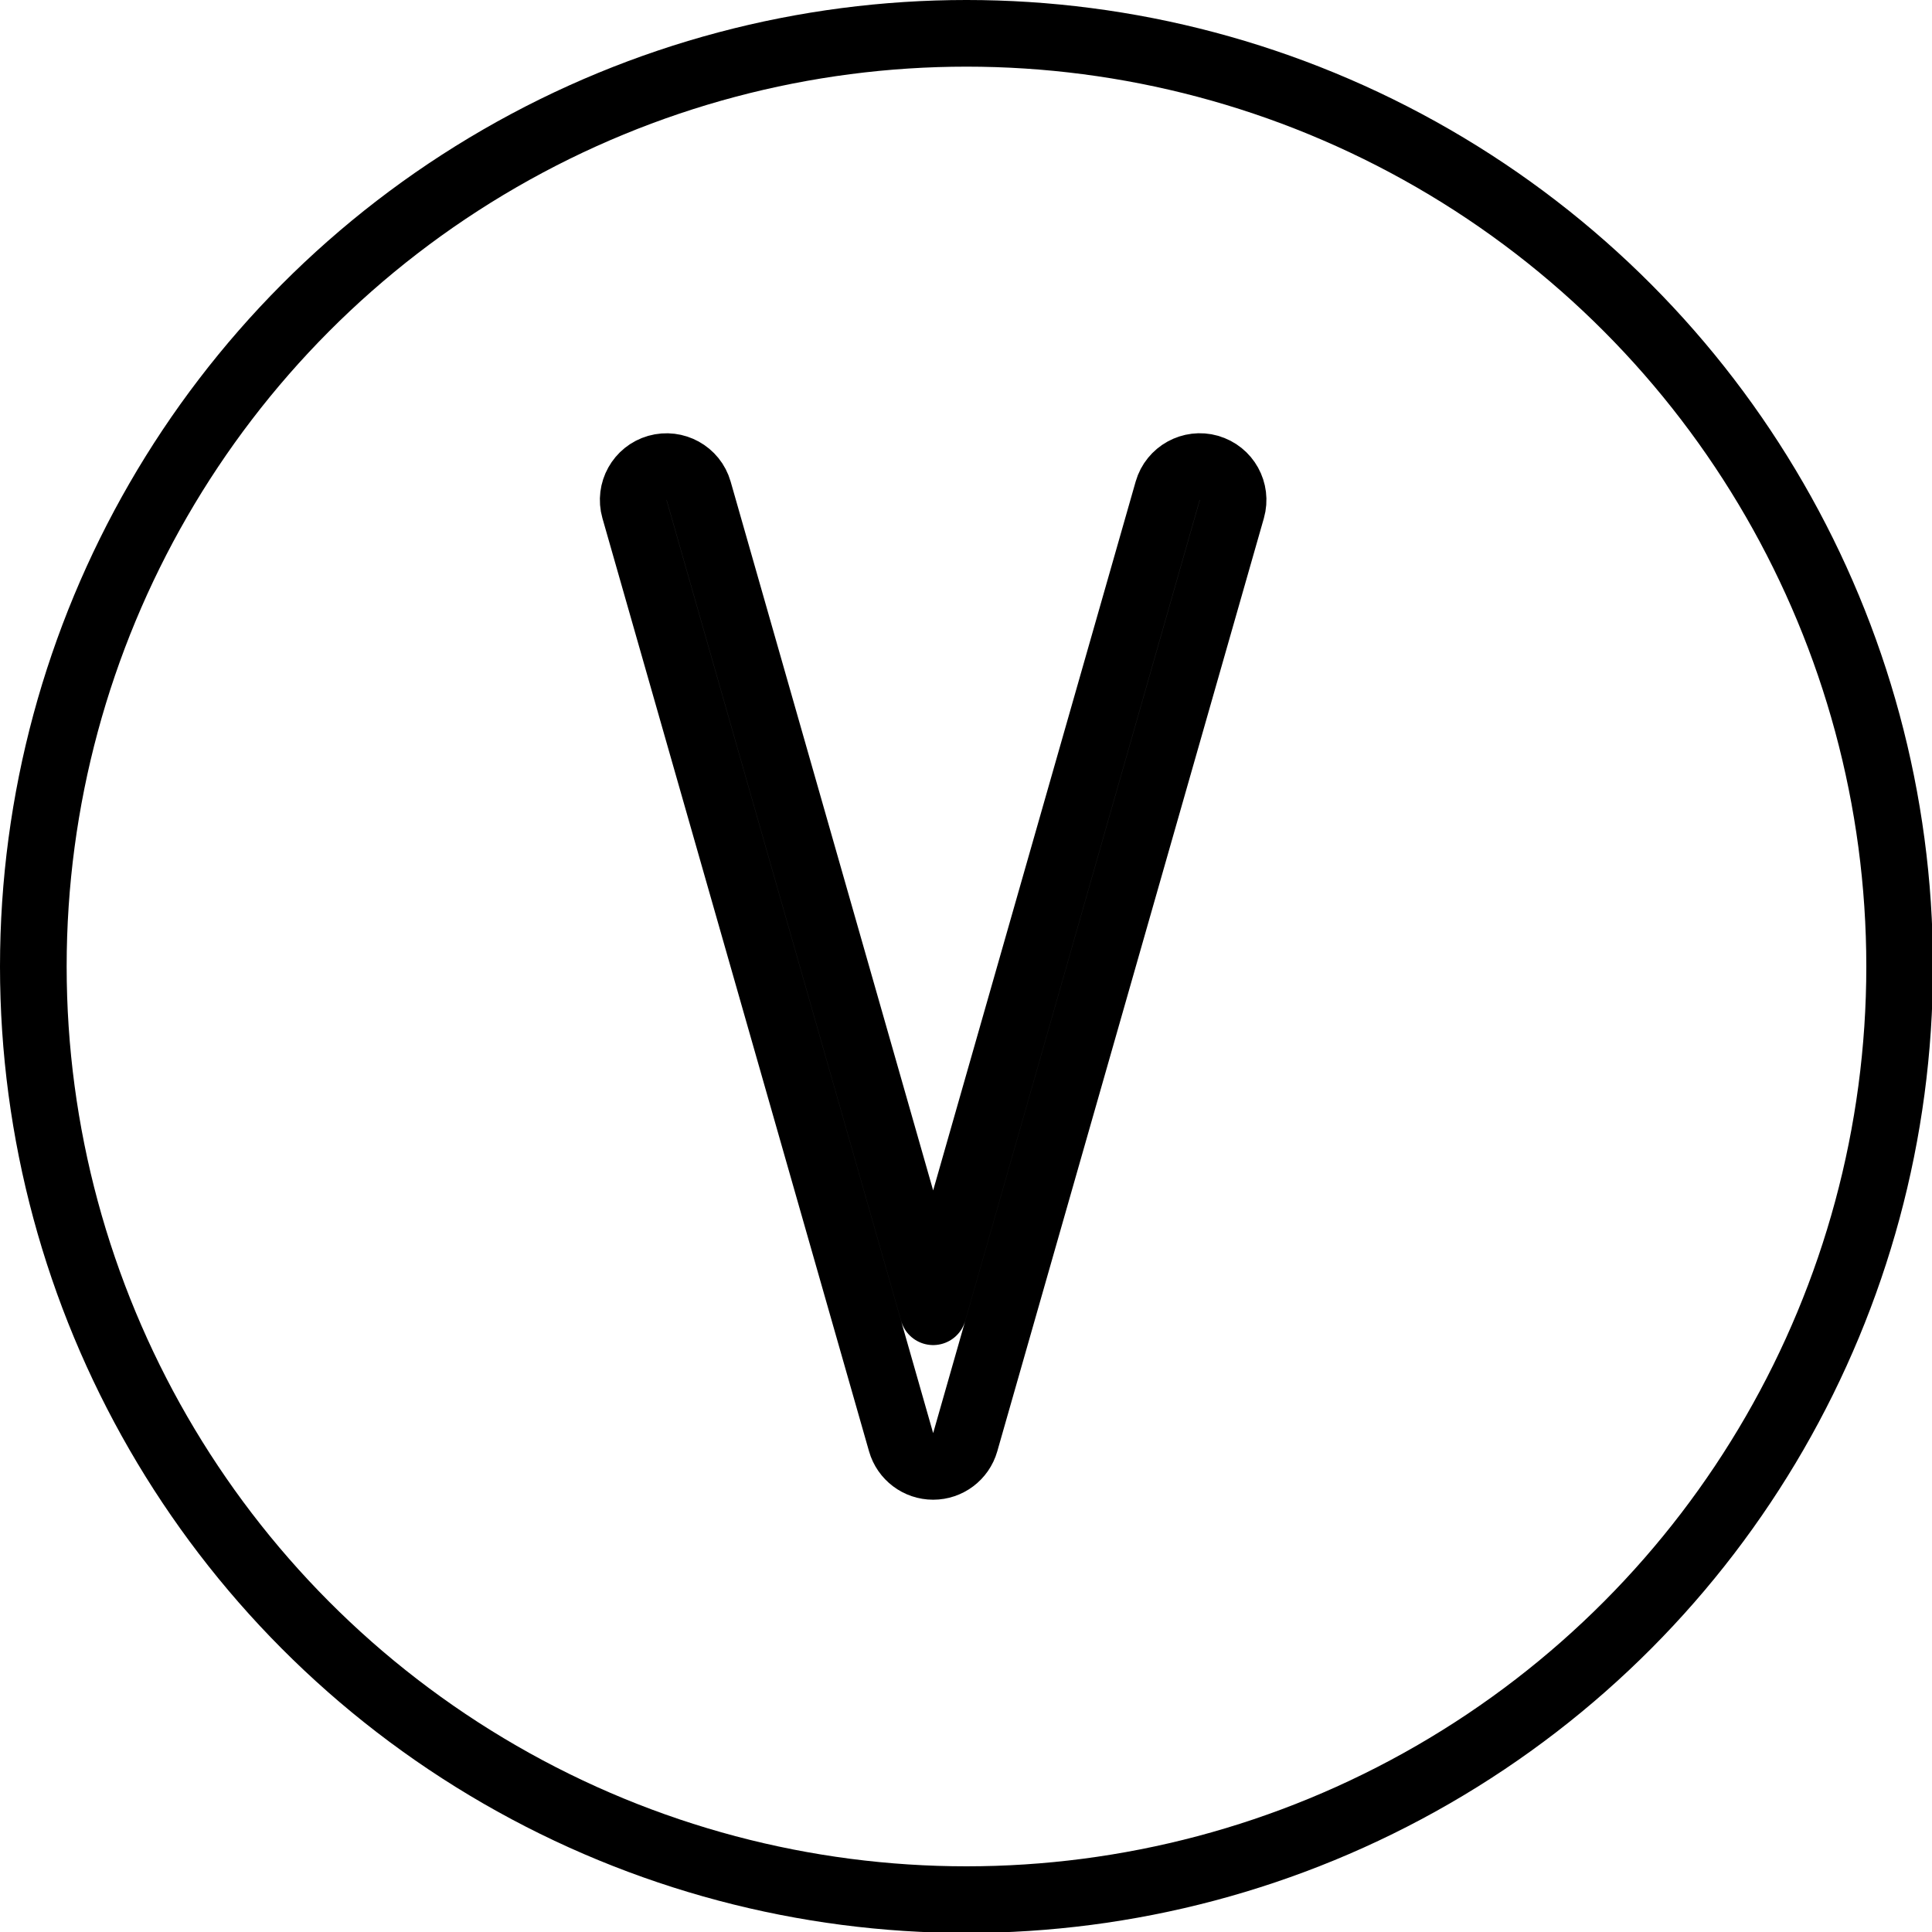 <svg xmlns="http://www.w3.org/2000/svg" width="24" height="24" viewBox="0 0 24 24"> <g transform="scale(0.414)">
  
  <g
     id="line"
     transform="translate(-7,-7)">
    <g
       id="line-2">
      <circle
         cx="36"
         cy="36"
         r="28"
         fill="none"
         stroke="#000"
         stroke-linejoin="round"
         stroke-width="2"
         id="circle2" />
    </g>
    <path
       fill="none"
       stroke="#000"
       stroke-linejoin="round"
       stroke-width="2"
       d="m 43.274,21.038 c -0.525,-0.151 -1.084,0.155 -1.236,0.686 L 35,46.36 27.962,21.725 c -0.152,-0.532 -0.709,-0.836 -1.236,-0.686 -0.531,0.152 -0.839,0.705 -0.688,1.236 l 8,28 c 0.123,0.429 0.516,0.725 0.962,0.725 0.446,0 0.839,-0.296 0.962,-0.725 l 8,-28 c 0.151,-0.531 -0.156,-1.085 -0.688,-1.236 z"
       id="path5" />
  </g>
</g></svg>